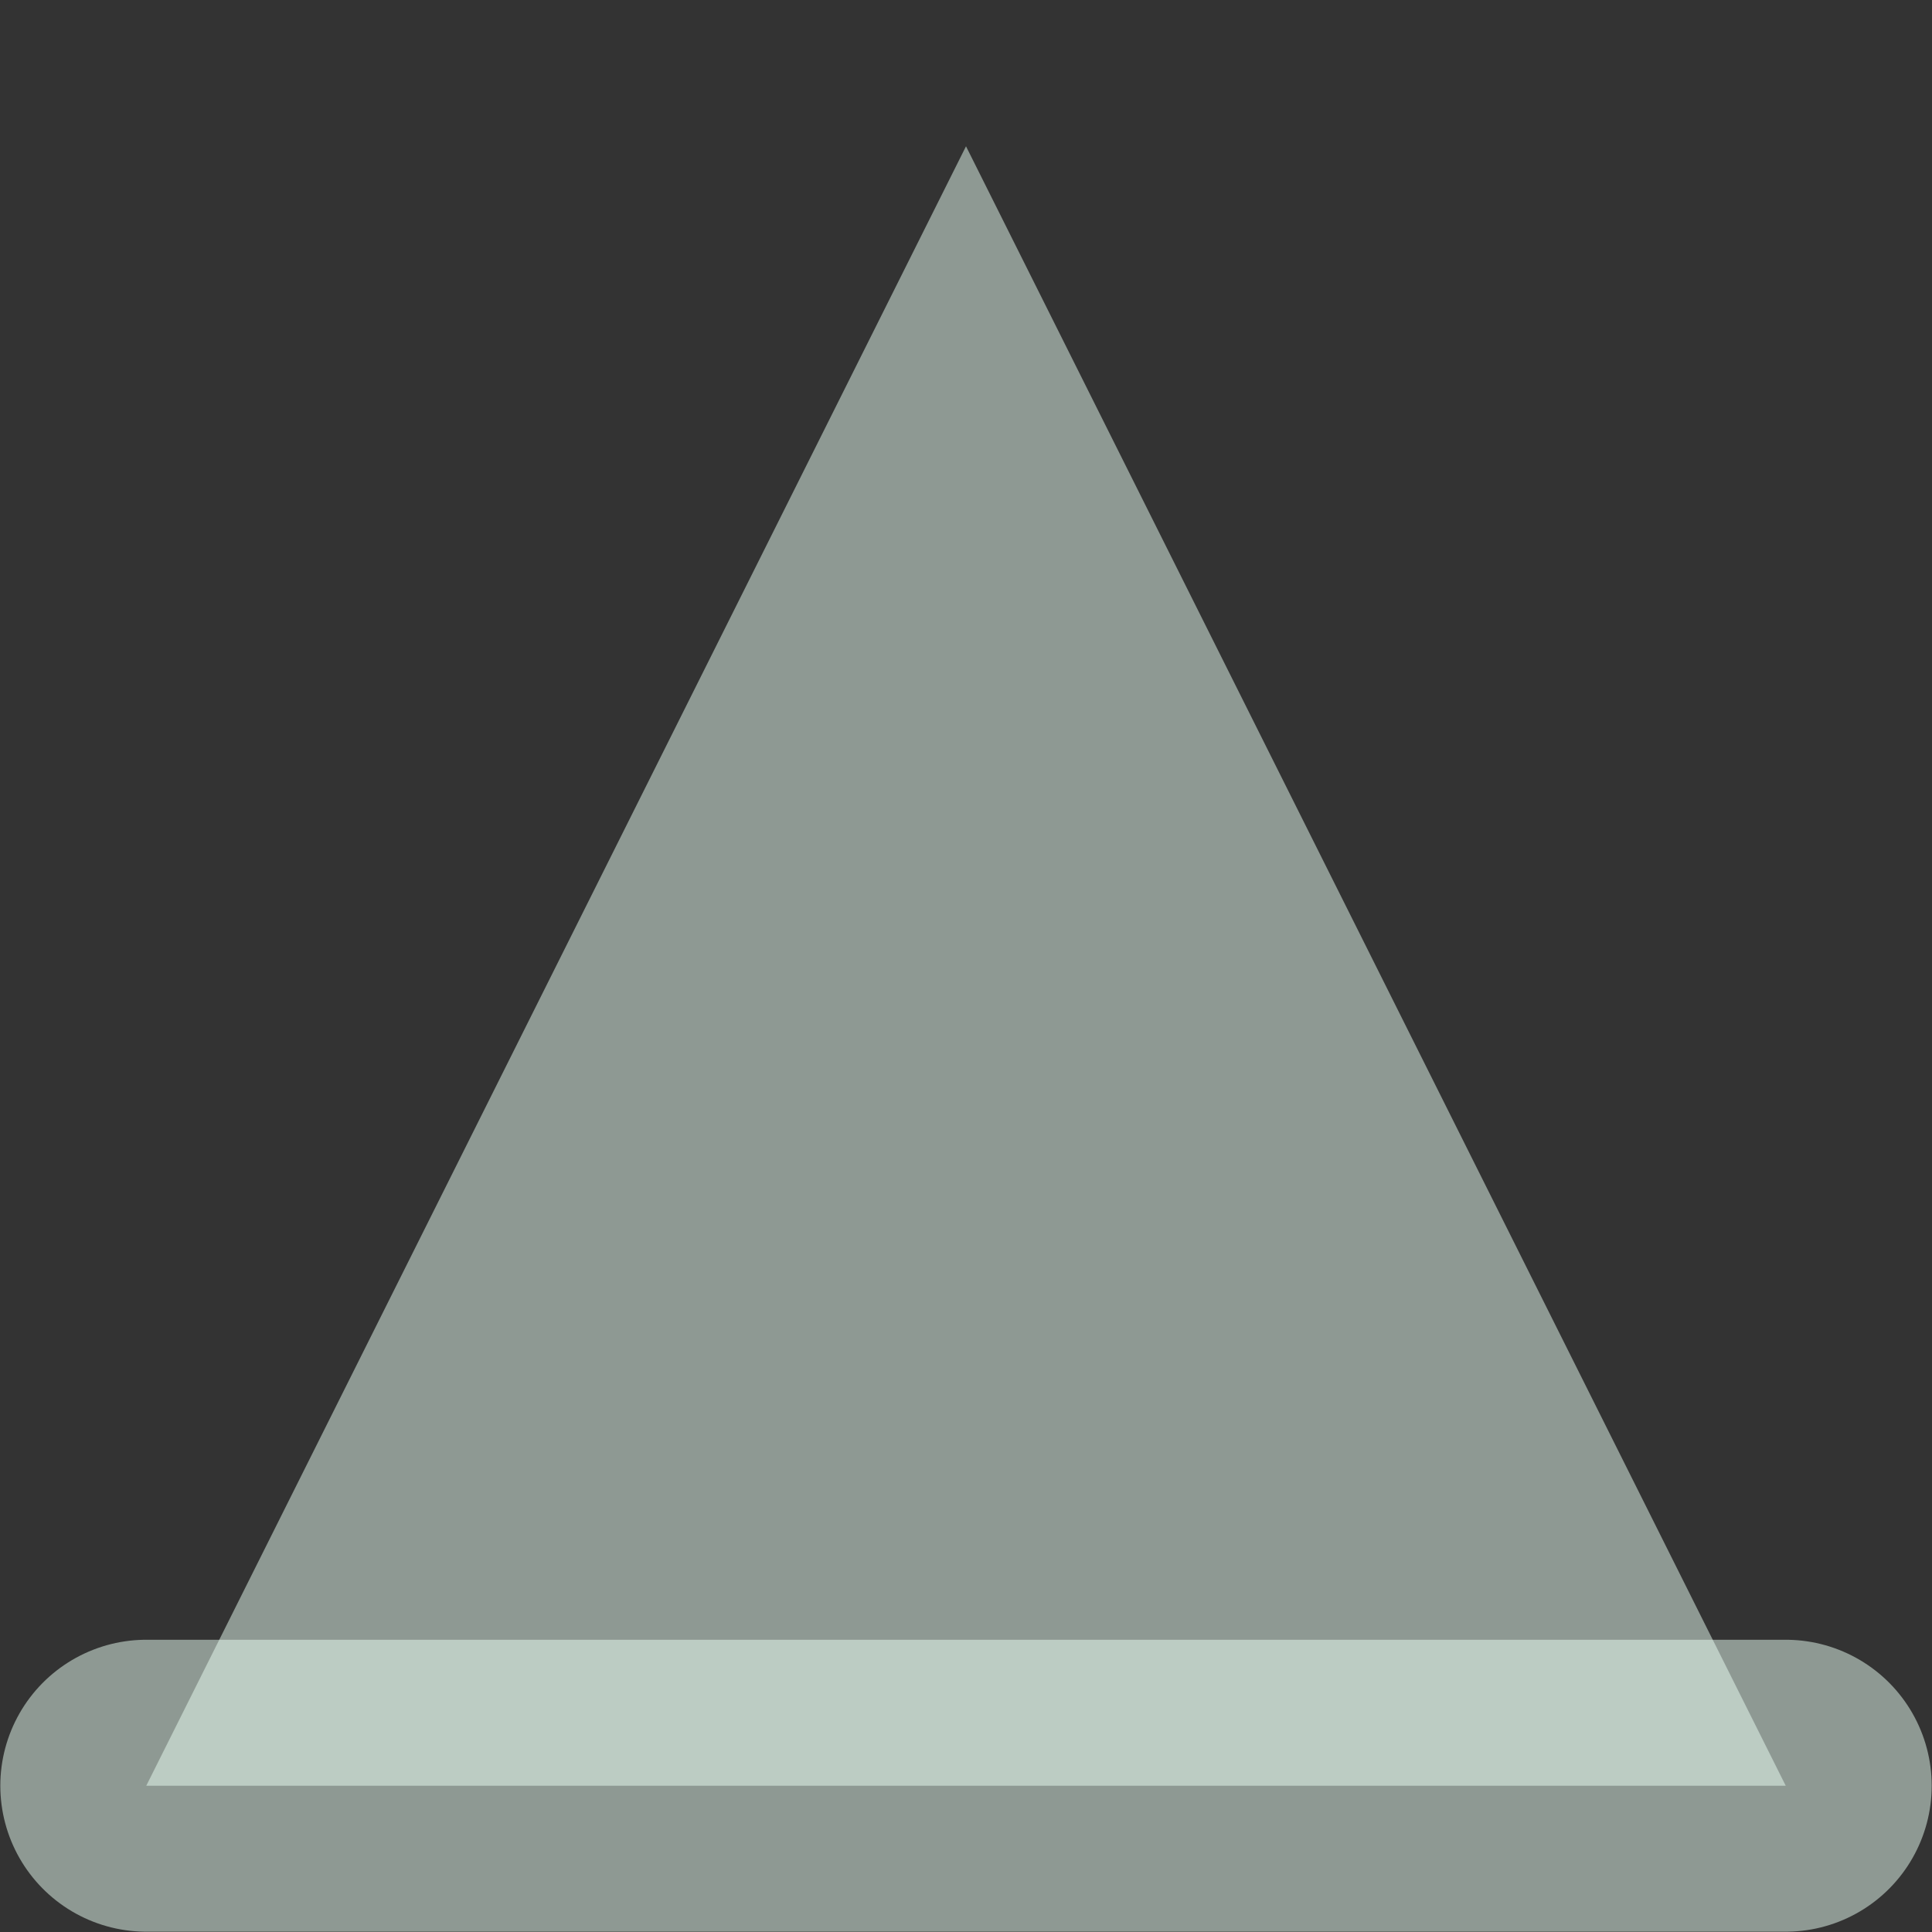 <?xml version="1.0" encoding="UTF-8"?>
<!DOCTYPE svg PUBLIC "-//W3C//DTD SVG 1.0//EN" "http://www.w3.org/TR/2001/REC-SVG-20010904/DTD/svg10.dtd">
<!-- Creator: CorelDRAW X6 -->
<svg xmlns="http://www.w3.org/2000/svg" xml:space="preserve" width="14px" height="14px" version="1.0" shape-rendering="geometricPrecision" text-rendering="geometricPrecision" image-rendering="optimizeQuality" fill-rule="evenodd" clip-rule="evenodd"
viewBox="0 0 1400 1400"
 xmlns:xlink="http://www.w3.org/1999/xlink">
 <rect x="0" y="0" width="1400" height="1400" fill="#333333" stroke="none"/>
 <g id="_5097.cgm:type:overlay">
  <IC_ColorNameTable/>
  <PictureProperties/>
  <polygon fill="#EAFFF4" fill-opacity="0.502" points="106,1294 700,106 1294,1294 "/>
  <line fill="none" fill-opacity="0.502" stroke="#EAFFF4" stroke-width="211.545" stroke-linecap="round" stroke-linejoin="round" stroke-opacity="0.502" x1="106" y1="1294" x2="1294" y2= "1294" />
 </g>
</svg>
